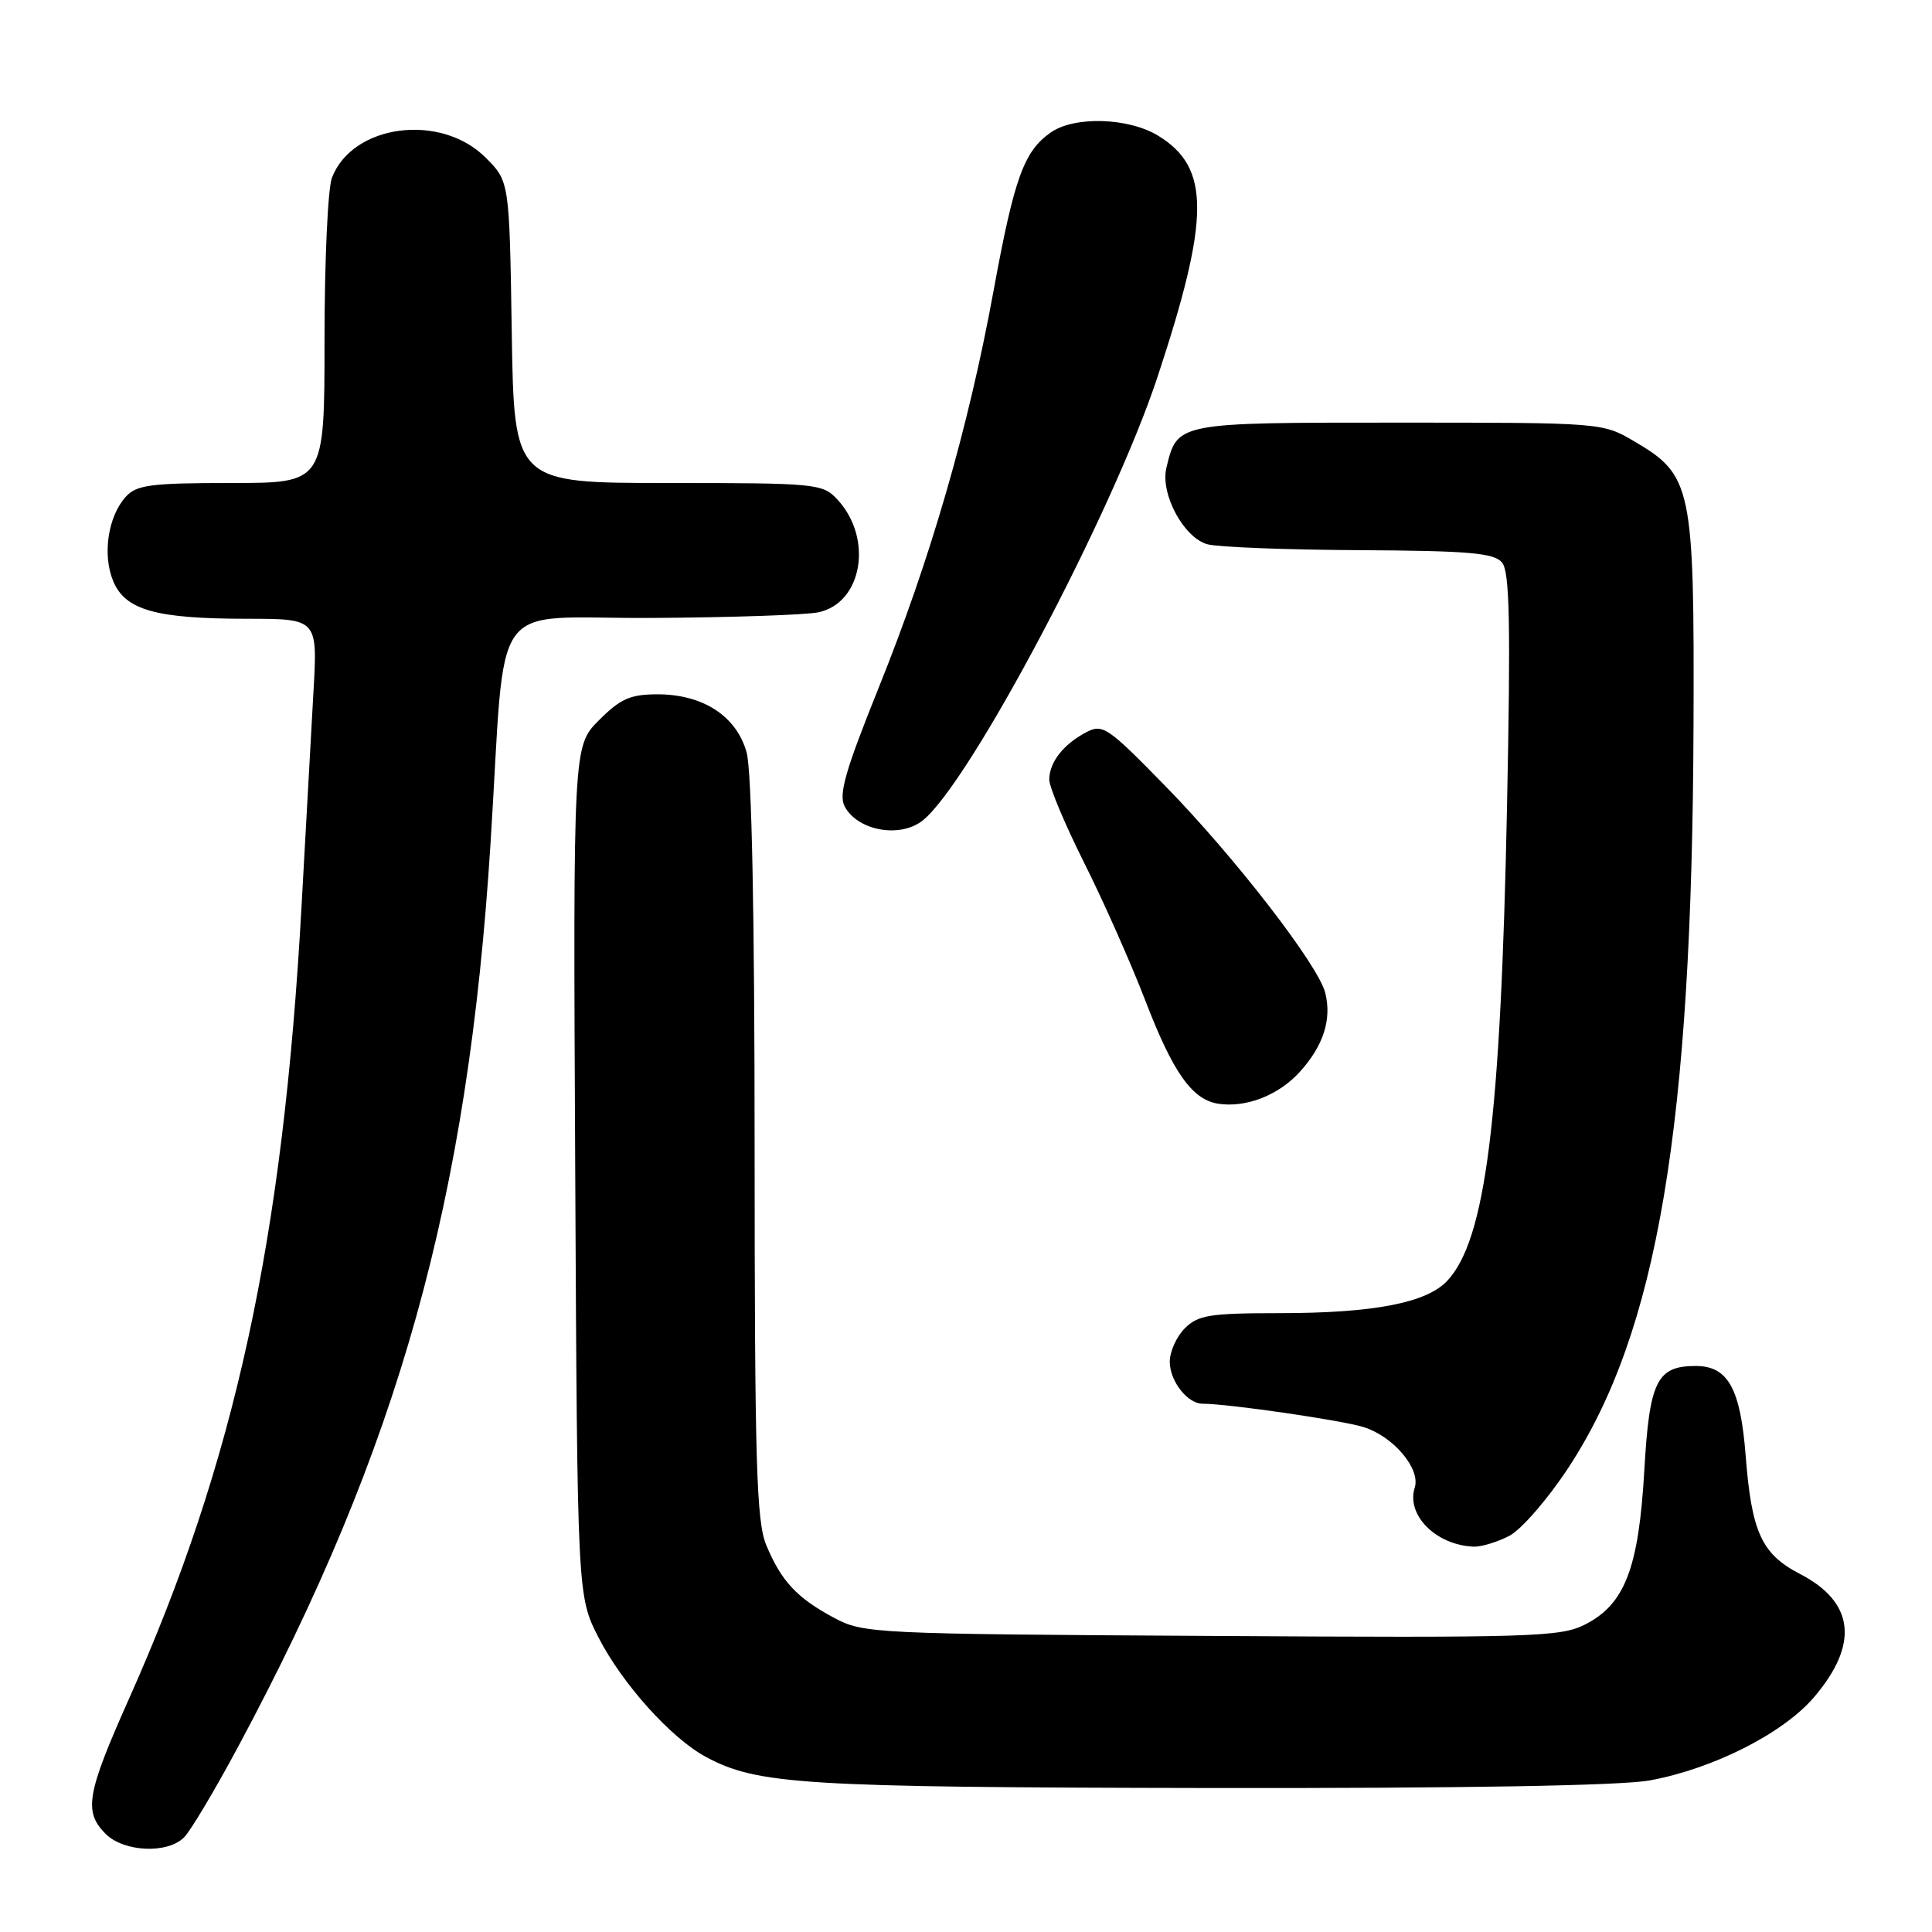 <?xml version="1.0" encoding="UTF-8" standalone="no"?>
<!DOCTYPE svg PUBLIC "-//W3C//DTD SVG 1.1//EN" "http://www.w3.org/Graphics/SVG/1.1/DTD/svg11.dtd" >
<svg xmlns="http://www.w3.org/2000/svg" xmlns:xlink="http://www.w3.org/1999/xlink" version="1.1" viewBox="0 0 256 256">
 <g >
 <path fill="currentColor"
d=" M 24.39 243.46 C 25.24 242.62 28.47 237.20 31.57 231.42 C 52.92 191.60 62.01 159.06 65.00 111.71 C 67.12 78.23 64.41 82.02 86.33 81.88 C 96.87 81.82 106.83 81.48 108.46 81.13 C 114.29 79.88 115.72 71.30 110.95 66.18 C 109.00 64.08 108.18 64.00 88.52 64.00 C 68.12 64.00 68.12 64.00 67.81 44.02 C 67.50 24.03 67.50 24.03 64.34 20.88 C 58.38 14.92 46.67 16.46 43.98 23.57 C 43.44 24.98 43.00 34.65 43.00 45.07 C 43.00 64.00 43.00 64.00 30.65 64.00 C 20.00 64.00 18.09 64.25 16.67 65.82 C 14.31 68.42 13.55 73.49 14.99 76.98 C 16.59 80.85 20.64 81.99 32.80 81.99 C 42.09 82.00 42.09 82.00 41.53 91.75 C 41.23 97.11 40.52 109.83 39.96 120.00 C 37.51 164.34 31.15 193.59 17.10 225.08 C 11.47 237.70 11.06 240.06 14.00 243.00 C 16.41 245.41 22.19 245.67 24.39 243.46 Z  M 218.57 235.92 C 226.99 234.38 236.24 229.70 240.34 224.92 C 246.36 217.88 245.74 212.30 238.51 208.56 C 233.42 205.92 232.10 203.04 231.31 192.90 C 230.62 183.97 228.97 181.00 224.69 181.00 C 219.54 181.00 218.56 182.99 217.88 194.82 C 217.14 207.81 215.30 212.59 210.00 215.27 C 206.77 216.91 202.89 217.03 160.50 216.77 C 115.65 216.51 114.40 216.45 110.50 214.36 C 105.59 211.73 103.53 209.52 101.54 204.75 C 100.23 201.60 100.00 193.91 99.99 152.28 C 99.99 121.13 99.61 102.13 98.93 99.70 C 97.60 94.90 93.17 92.01 87.15 92.00 C 83.53 92.00 82.23 92.57 79.37 95.43 C 75.94 98.86 75.94 98.86 76.22 155.18 C 76.50 211.50 76.50 211.50 79.32 217.00 C 82.45 223.11 88.91 230.30 93.50 232.78 C 100.35 236.47 106.20 236.83 160.07 236.92 C 193.87 236.97 214.75 236.61 218.57 235.92 Z  M 199.99 203.51 C 201.58 202.68 205.10 198.63 207.82 194.48 C 219.64 176.49 224.22 149.27 224.40 96.00 C 224.51 64.47 224.20 62.96 216.53 58.47 C 212.34 56.01 212.22 56.00 185.32 56.00 C 155.80 56.00 156.01 55.96 154.55 62.00 C 153.73 65.45 156.86 71.27 160.00 72.12 C 161.38 72.50 170.43 72.85 180.13 72.90 C 194.68 72.98 197.98 73.27 199.03 74.54 C 200.04 75.75 200.18 82.62 199.69 106.79 C 198.85 148.43 196.86 164.23 191.79 169.69 C 189.06 172.64 182.02 174.00 169.45 174.00 C 160.33 174.00 158.74 174.26 157.00 176.00 C 155.90 177.10 155.00 179.09 155.00 180.43 C 155.00 183.00 157.34 186.00 159.35 186.00 C 162.74 186.00 177.92 188.21 180.73 189.11 C 184.67 190.37 188.25 194.63 187.46 197.12 C 186.30 200.77 190.30 204.76 195.30 204.94 C 196.29 204.97 198.40 204.33 199.99 203.51 Z  M 172.23 142.03 C 175.36 138.58 176.49 135.07 175.60 131.55 C 174.68 127.88 163.62 113.57 154.41 104.15 C 146.71 96.27 146.11 95.87 143.87 97.06 C 140.89 98.65 139.07 100.98 139.03 103.27 C 139.01 104.24 141.09 109.19 143.63 114.27 C 146.18 119.34 149.82 127.55 151.73 132.50 C 155.40 142.08 157.94 145.68 161.37 146.24 C 165.06 146.83 169.40 145.15 172.23 142.03 Z  M 122.22 108.75 C 128.39 103.95 147.40 68.05 153.40 49.88 C 160.34 28.84 160.37 22.24 153.51 18.01 C 149.58 15.58 142.37 15.35 139.22 17.56 C 135.67 20.05 134.39 23.59 131.65 38.54 C 128.31 56.77 123.27 74.16 116.40 91.20 C 111.99 102.17 111.09 105.30 111.93 106.87 C 113.65 110.07 119.21 111.09 122.22 108.75 Z "/>
</g>
</svg>